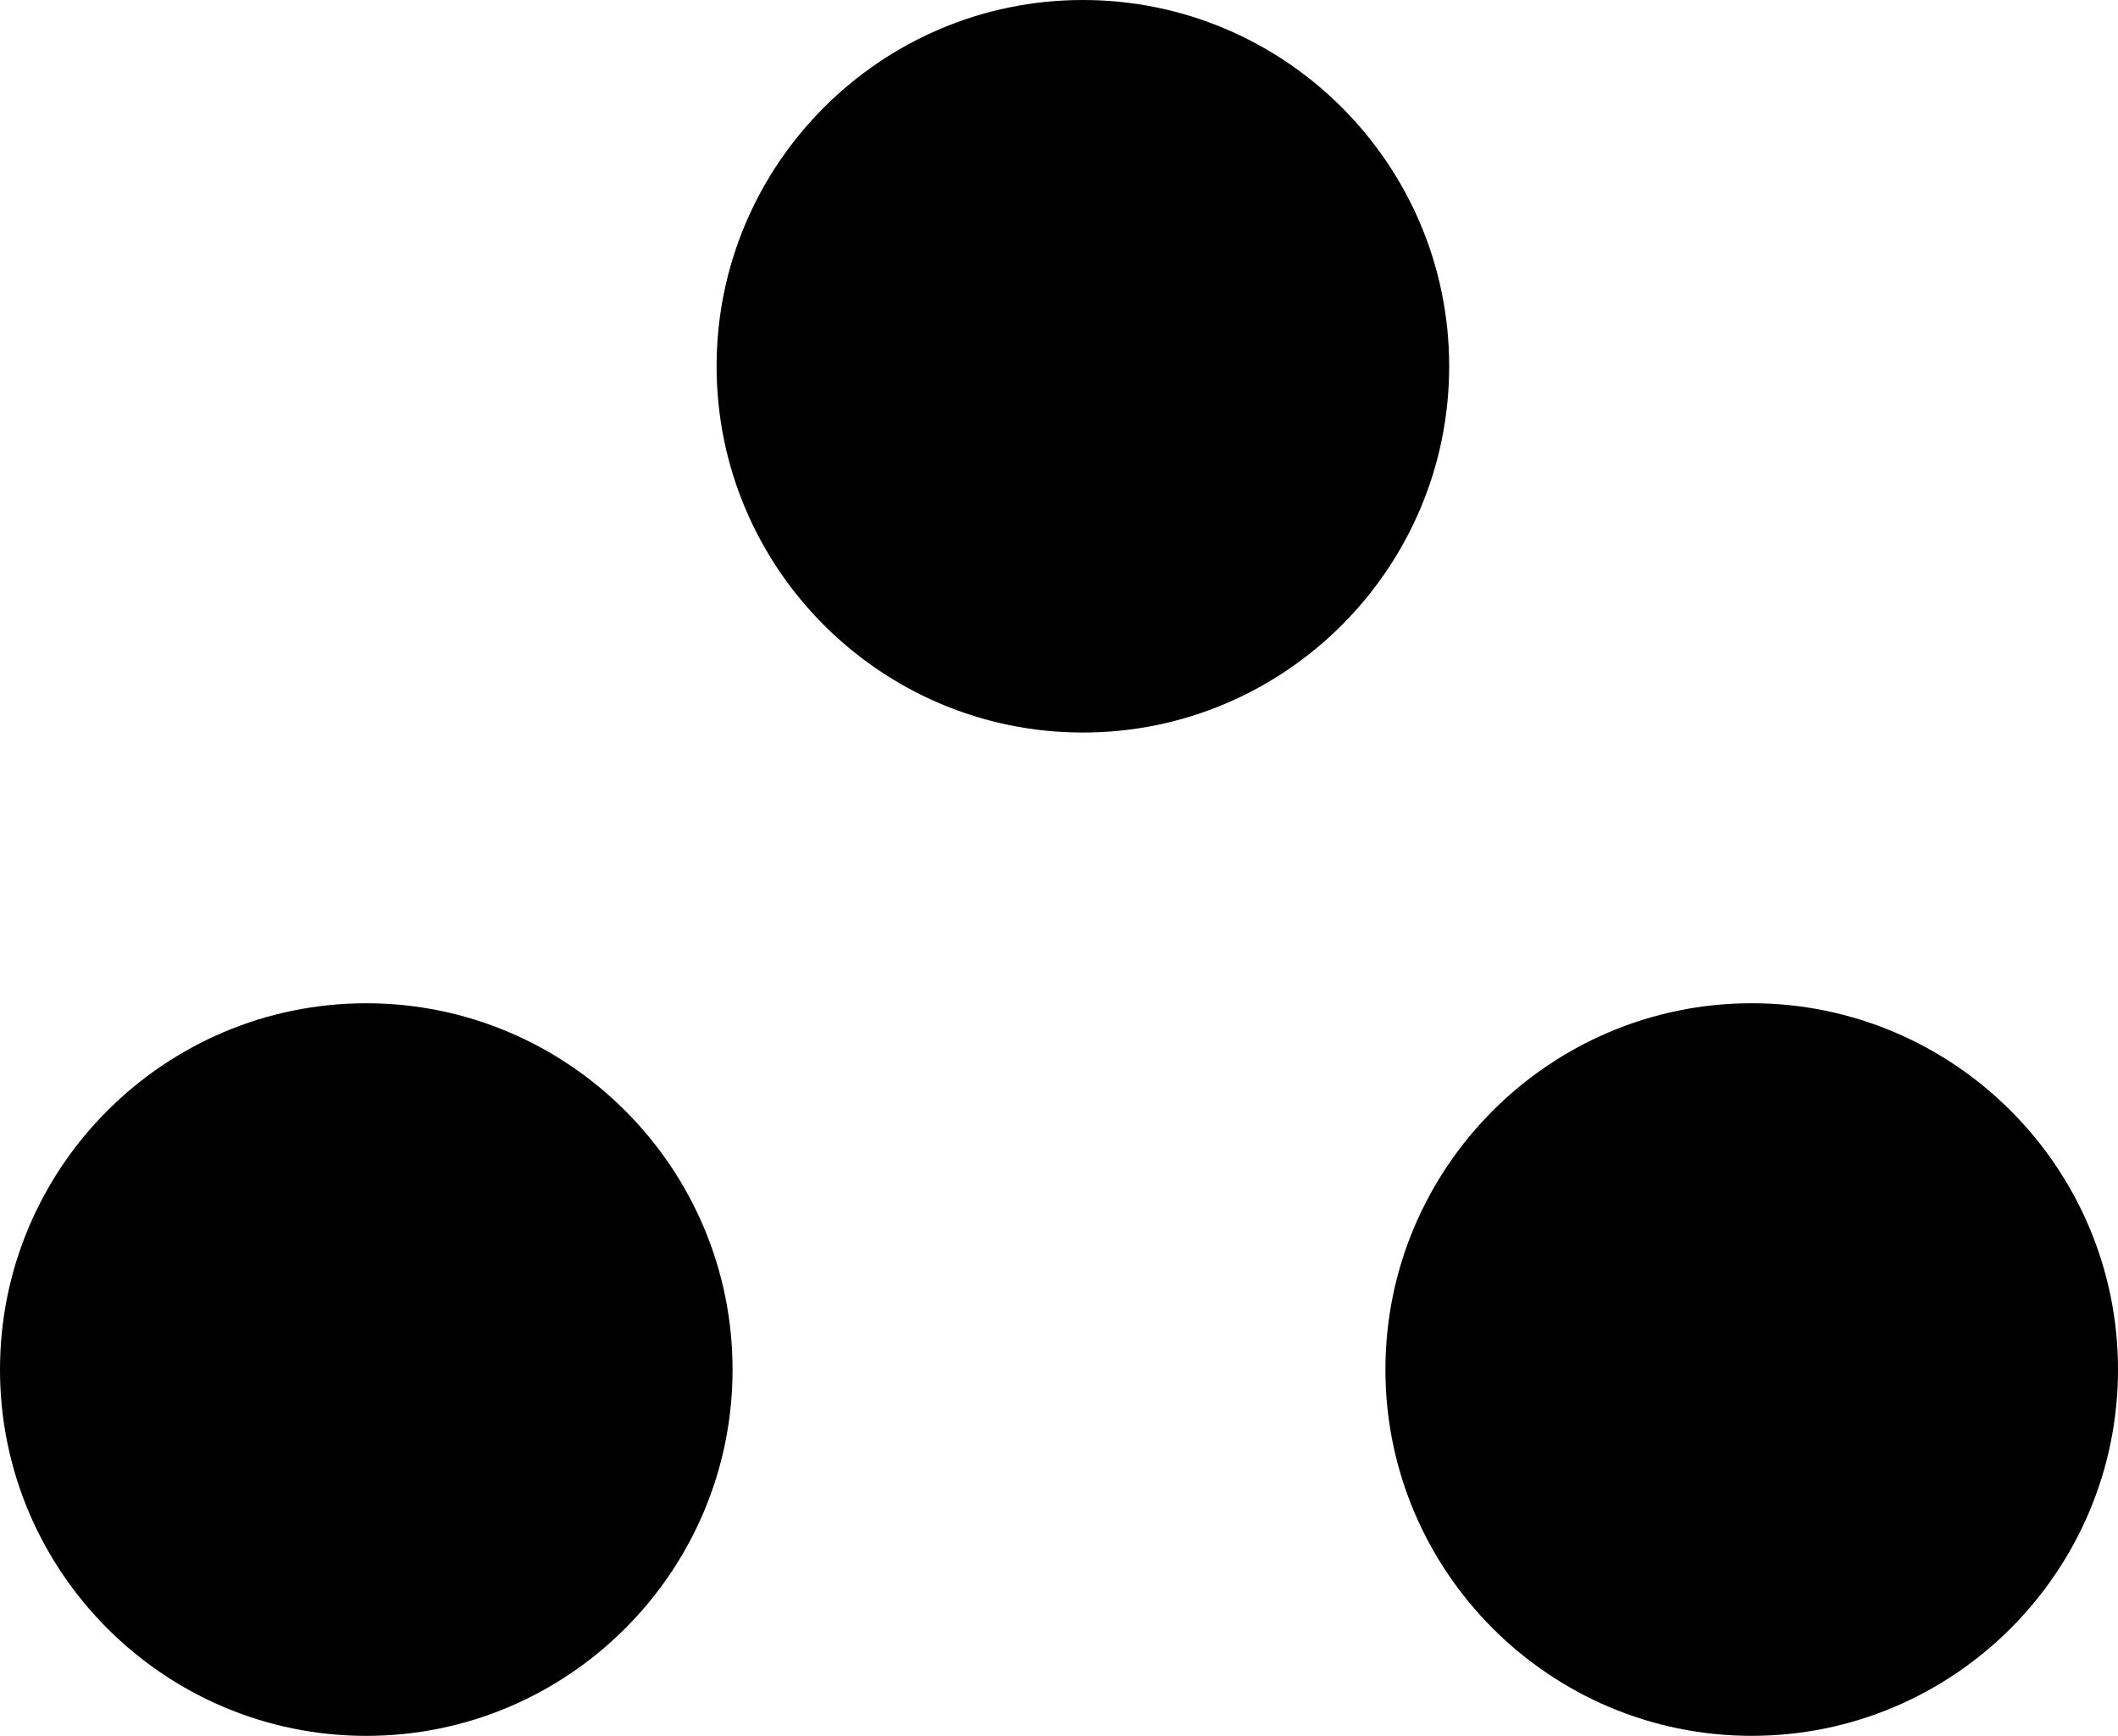 <?xml version="1.0" encoding="UTF-8" standalone="no"?>
<svg
   xmlns:dc="http://purl.org/dc/elements/1.1/"
   xmlns:cc="http://creativecommons.org/ns#"
   xmlns:rdf="http://www.w3.org/1999/02/22-rdf-syntax-ns#"
   xmlns:svg="http://www.w3.org/2000/svg"
   xmlns="http://www.w3.org/2000/svg"
   xmlns:sodipodi="http://sodipodi.sourceforge.net/DTD/sodipodi-0.dtd"
   xmlns:inkscape="http://www.inkscape.org/namespaces/inkscape"
   x="0px"
   y="0px"
   width="108.002"
   height="88.512"
   viewBox="0 0 108.002 88.512"
   xml:space="preserve"
   version="1.1"
   id="svg12"
   sodipodi:docname="therefore.svg"
   inkscape:version="0.92.5 (2060ec1f9f, 2020-04-08)"><defs
   id="defs16" /><sodipodi:namedview
   pagecolor="#ffffff"
   bordercolor="#666666"
   borderopacity="1"
   objecttolerance="10"
   gridtolerance="10"
   guidetolerance="10"
   inkscape:pageopacity="0"
   inkscape:pageshadow="2"
   inkscape:window-width="782"
   inkscape:window-height="480"
   id="namedview14"
   showgrid="false"
   fit-margin-top="0"
   fit-margin-left="0"
   fit-margin-right="0"
   fit-margin-bottom="0"
   inkscape:zoom="2.1851447"
   inkscape:cx="54.000999"
   inkscape:cy="44.256"
   inkscape:window-x="72"
   inkscape:window-y="27"
   inkscape:window-maximized="0"
   inkscape:current-layer="svg12" />
<g
   id="g10"
   transform="translate(0,-9.745)">
	<g
   id="g8">
		<path
   d="m 55.219,47.097 c 10.301,0 18.678,-8.378 18.678,-18.678 0,-10.3 -8.377,-18.674 -18.678,-18.674 -10.299,0 -18.678,8.377 -18.678,18.677 0,10.3 8.378,18.675 18.678,18.675 z"
   id="path2"
   inkscape:connector-curvature="0" />
		<path
   d="m 0,79.58 c 0,10.3 8.377,18.677 18.677,18.677 10.3,0 18.678,-8.377 18.678,-18.677 0,-10.3 -8.378,-18.679 -18.678,-18.679 C 8.377,60.901 0,69.28 0,79.58 Z"
   id="path4"
   inkscape:connector-curvature="0" />
		<path
   d="m 89.324,98.255 c 10.3,0 18.678,-8.377 18.678,-18.678 0,-10.3 -8.378,-18.677 -18.678,-18.677 -10.3,0 -18.678,8.38 -18.678,18.68 0,10.3 8.378,18.675 18.678,18.675 z"
   id="path6"
   inkscape:connector-curvature="0" />
	</g>
</g>
</svg>